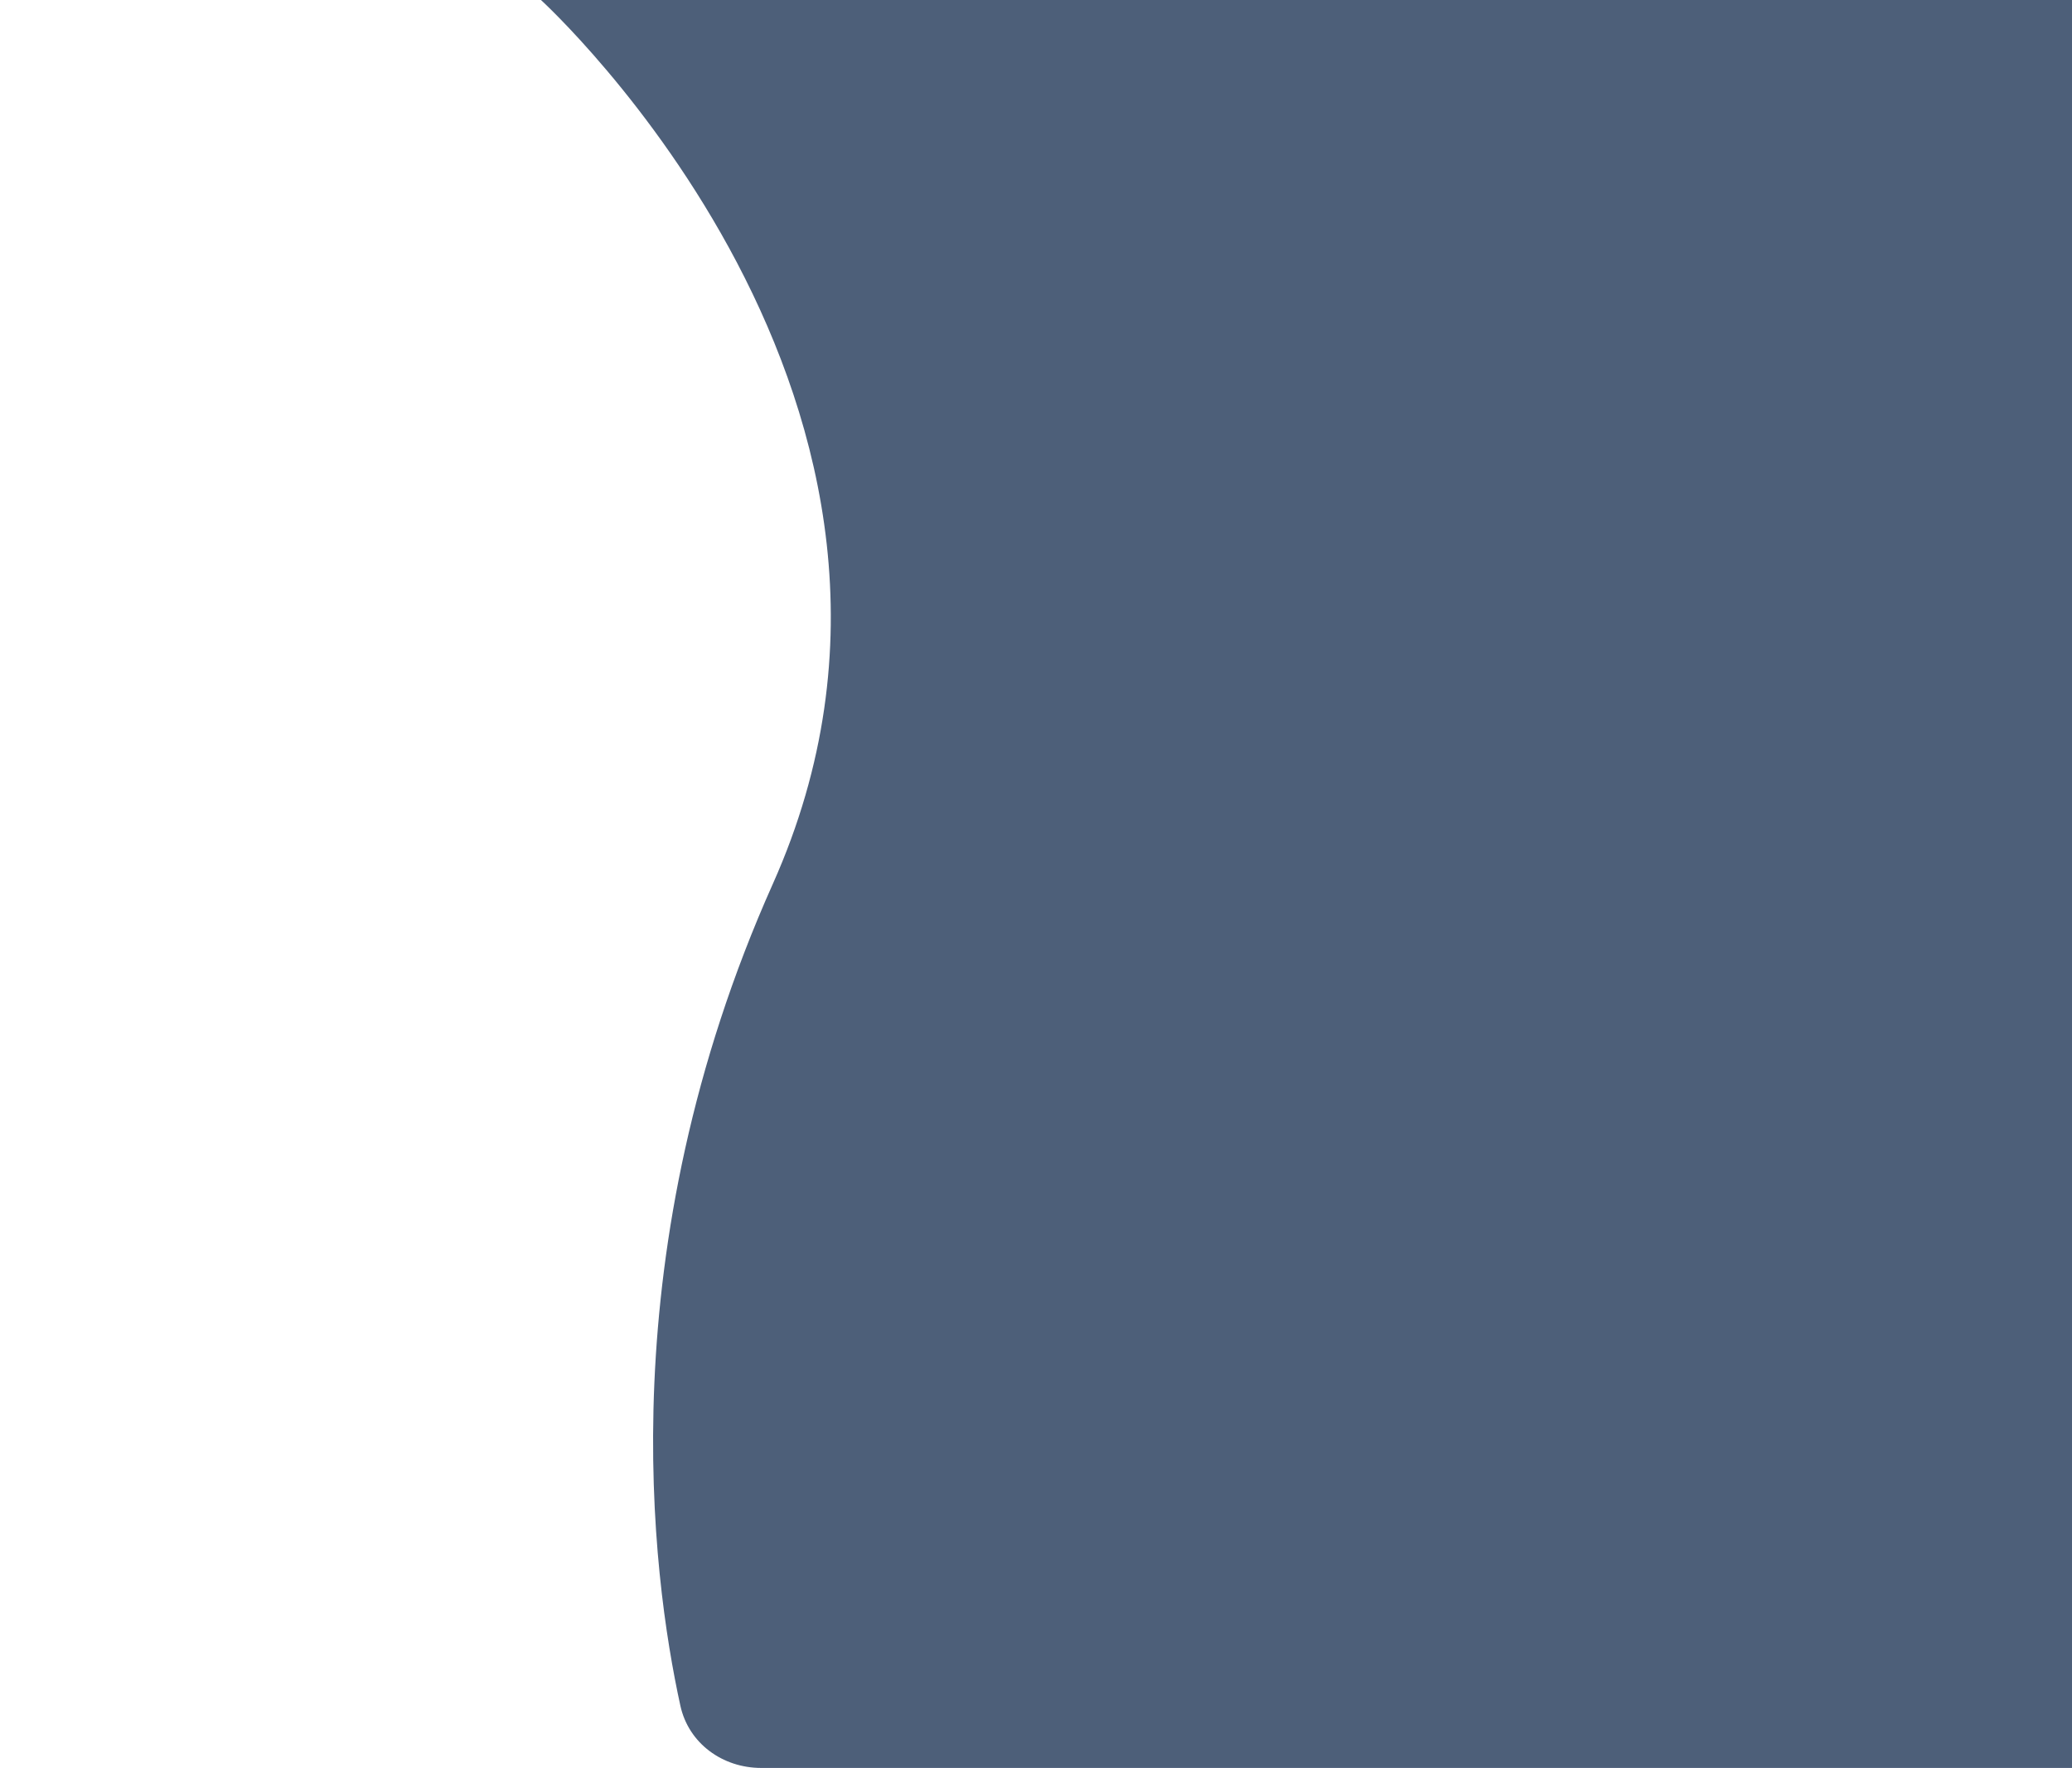 <svg width="1151" height="982" viewBox="0 0 551 982" fill="none" xmlns="http://www.w3.org/2000/svg">
<path d="M0.5 0H1101C1128.61 0 1151 22.386 1151 50V932C1151 959.614 1128.61 982 1101 982H122.849C101.419 982 82.545 968.393 77.954 947.46C61.949 874.483 38.31 694.49 129.292 491C248 225.5 0.5 0 0.5 0Z" fill="#021C41" fill-opacity="0.7"/>
</svg>

